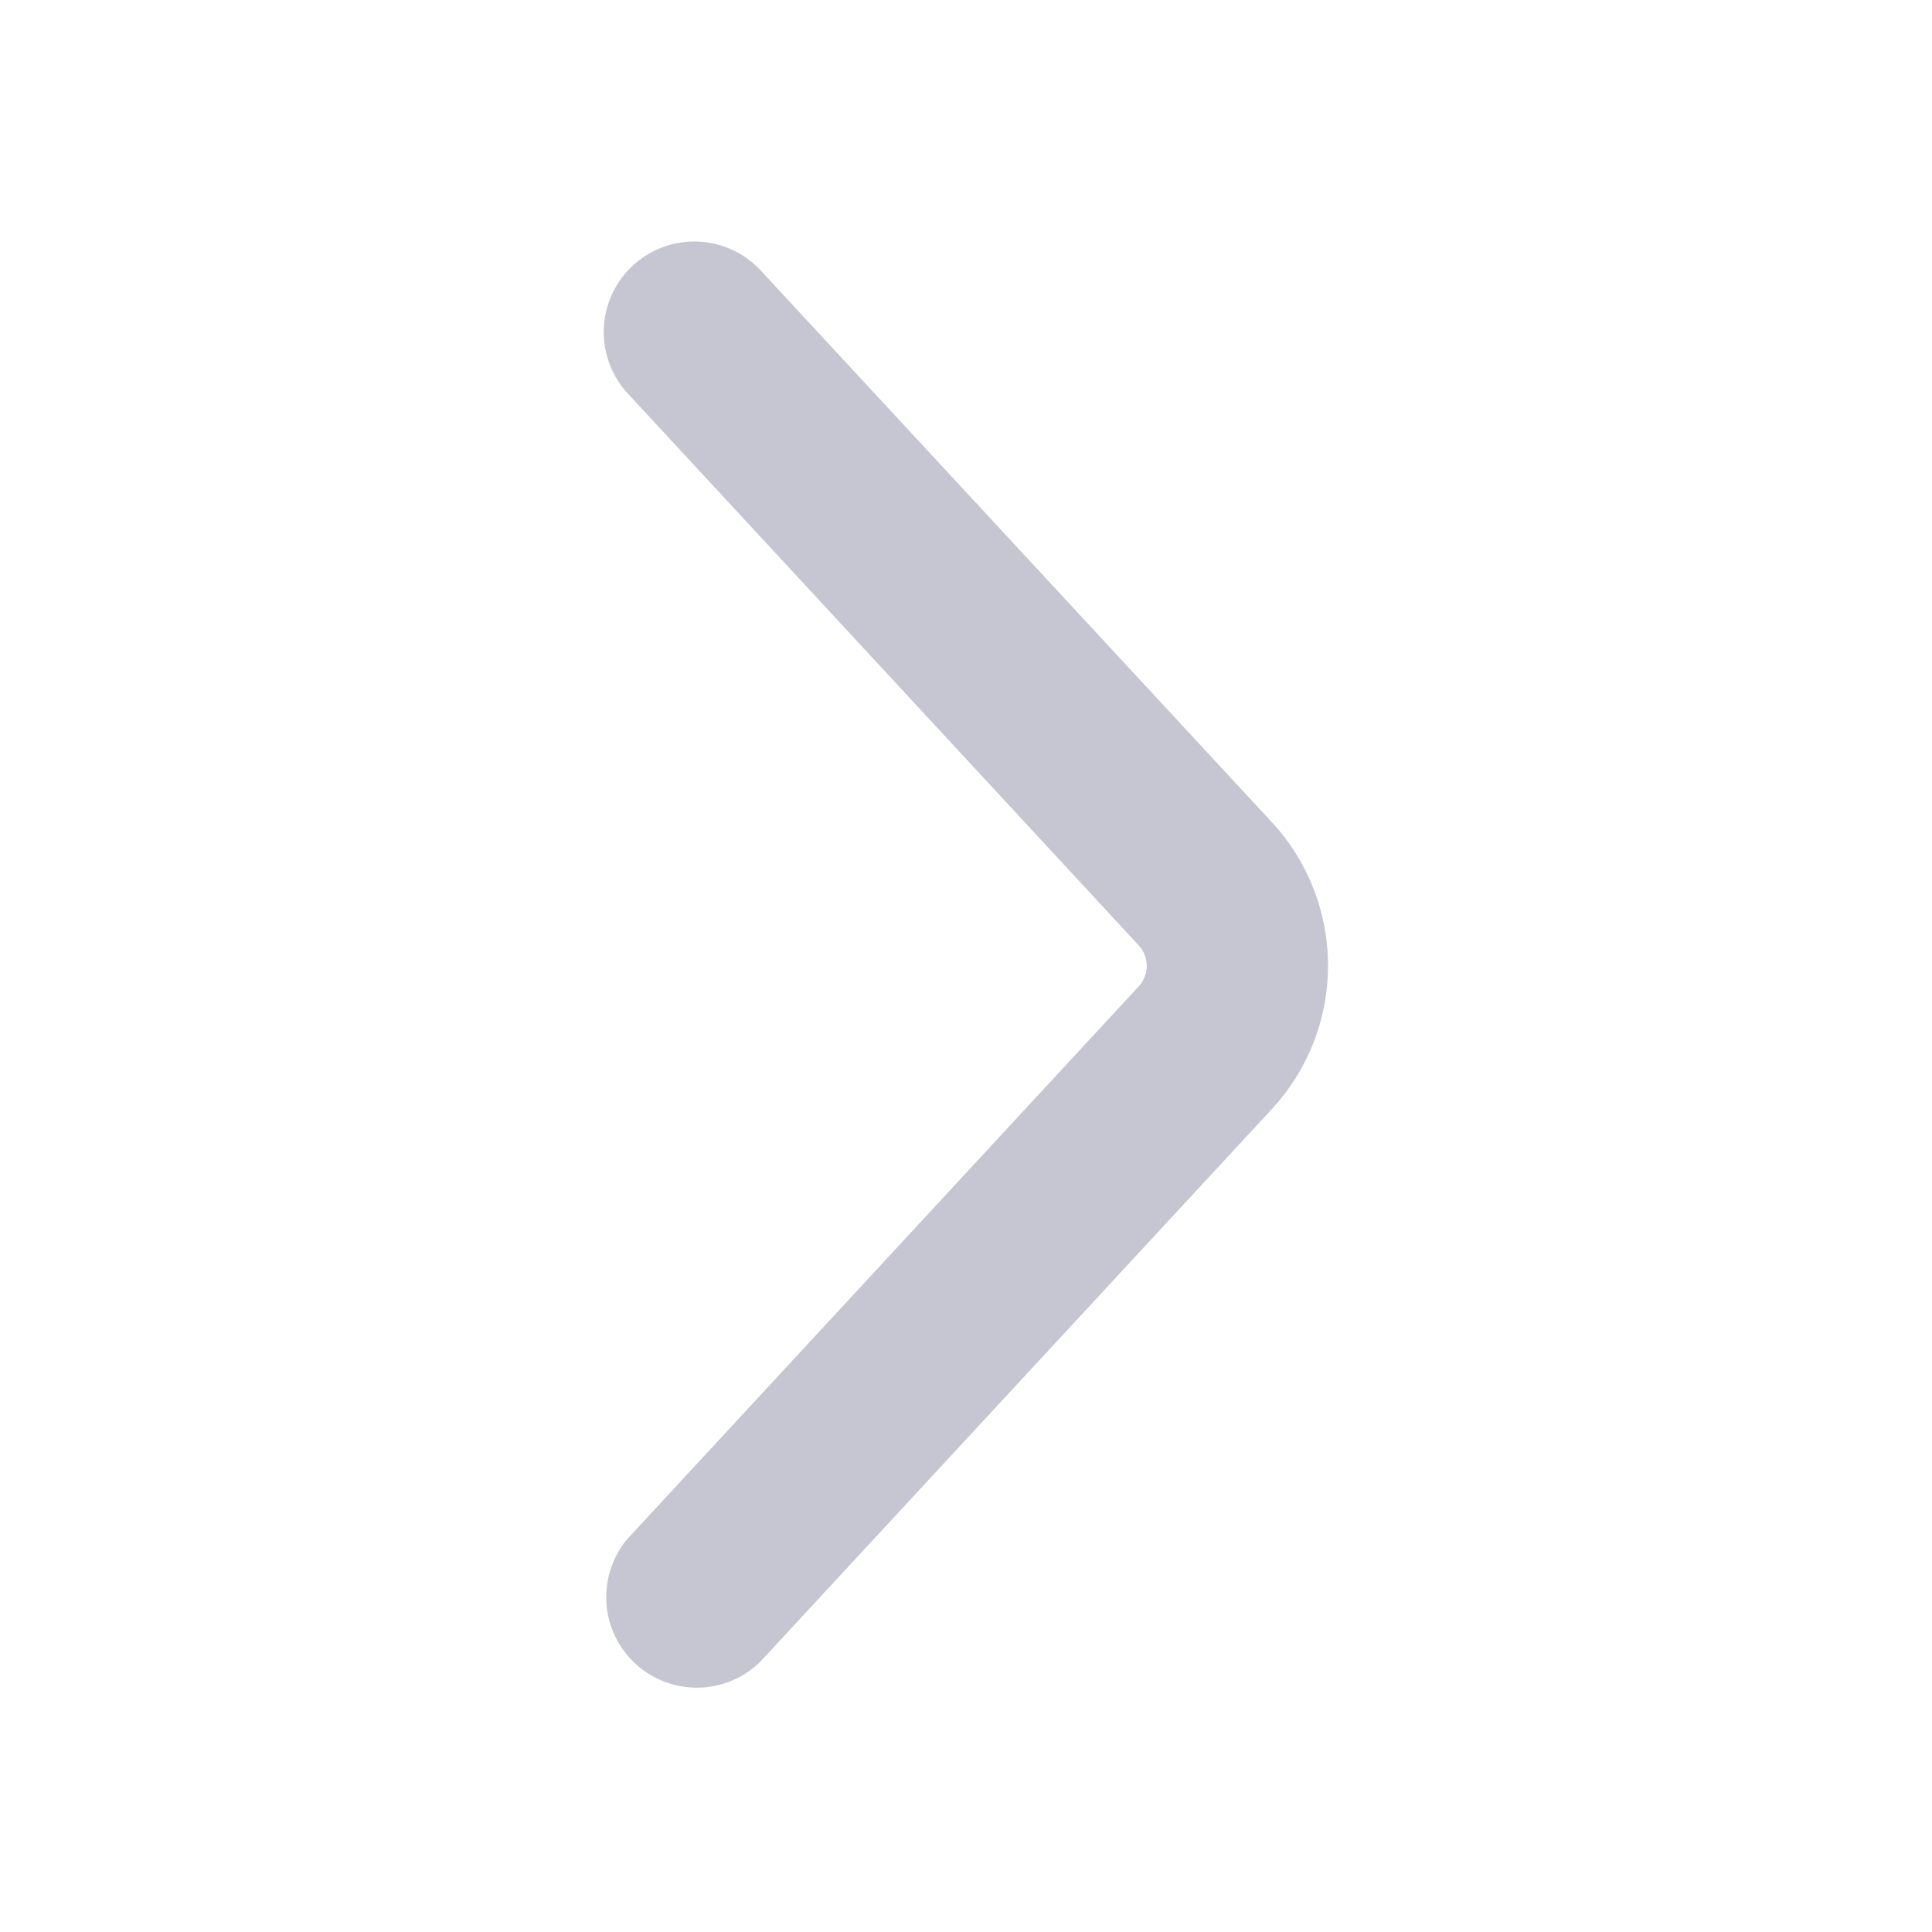 <svg xmlns="http://www.w3.org/2000/svg" width="16" height="16" fill="none"><path fill="#C6C6D2" fill-rule="evenodd" d="M5.24 2.2a.75.75 0 0 0-.04 1.06l4.23 4.569a.25.25 0 0 1 0 .34L5.2 12.74a.75.75 0 0 0 1.1 1.018l4.232-4.572a1.75 1.75 0 0 0 0-2.378L6.3 2.24a.75.75 0 0 0-1.06-.04" clip-rule="evenodd"/></svg>
